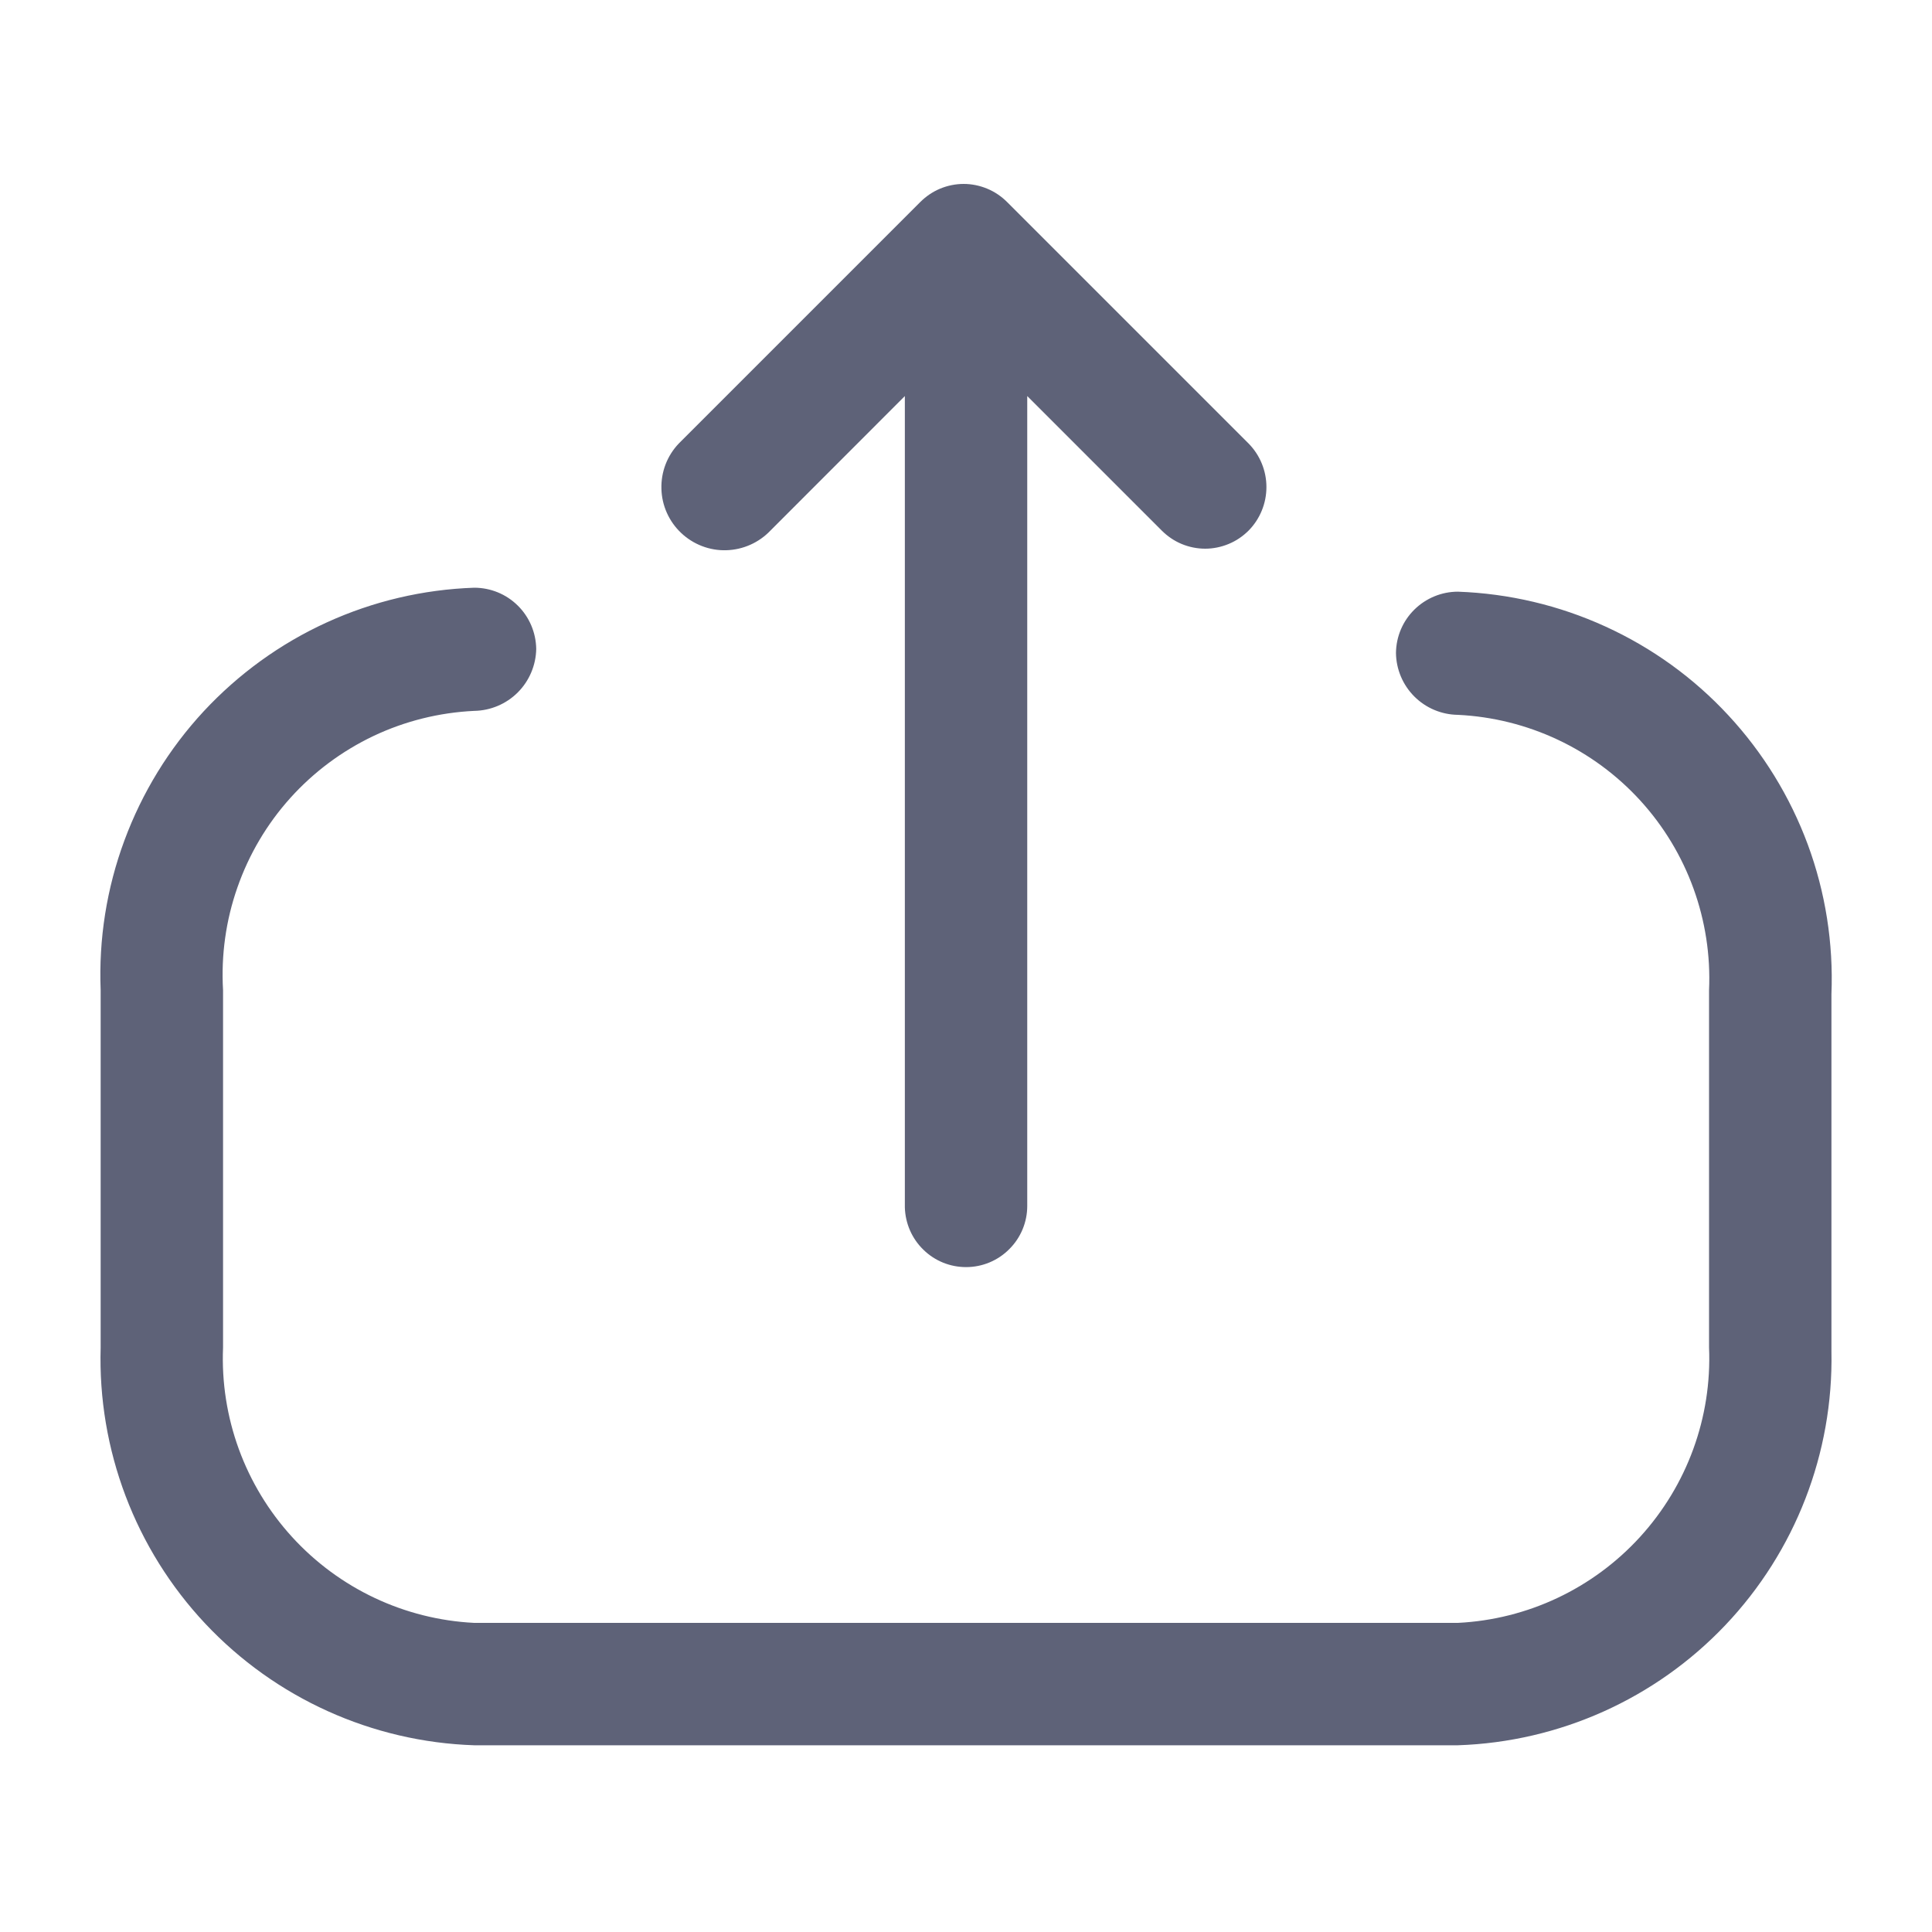 <svg width="20" height="20" viewBox="0 0 20 20" fill="none" xmlns="http://www.w3.org/2000/svg">
<path d="M15.092 18.067H4.909C3.851 18.032 2.85 17.579 2.125 16.808C1.4 16.036 1.011 15.008 1.042 13.95V10.25C1.021 9.722 1.104 9.196 1.288 8.7C1.471 8.205 1.75 7.75 2.109 7.363C2.469 6.976 2.901 6.663 3.381 6.444C3.862 6.224 4.381 6.102 4.909 6.084C5.078 6.084 5.24 6.15 5.36 6.269C5.48 6.387 5.548 6.548 5.551 6.717C5.548 6.886 5.48 7.048 5.36 7.168C5.24 7.288 5.078 7.356 4.909 7.359C4.548 7.376 4.193 7.464 3.866 7.619C3.54 7.774 3.247 7.992 3.005 8.261C2.763 8.53 2.577 8.845 2.458 9.186C2.338 9.527 2.288 9.889 2.309 10.25V13.95C2.279 14.672 2.536 15.376 3.023 15.91C3.51 16.444 4.188 16.764 4.909 16.8H15.092C15.814 16.764 16.491 16.444 16.978 15.91C17.465 15.376 17.722 14.672 17.692 13.95V10.25C17.724 9.528 17.468 8.822 16.981 8.288C16.494 7.754 15.815 7.435 15.092 7.4C14.923 7.398 14.761 7.33 14.641 7.21C14.521 7.09 14.453 6.928 14.451 6.759C14.453 6.59 14.521 6.429 14.642 6.31C14.762 6.192 14.924 6.125 15.092 6.125C15.62 6.144 16.139 6.266 16.62 6.486C17.1 6.705 17.533 7.017 17.892 7.405C18.251 7.792 18.53 8.246 18.714 8.742C18.897 9.237 18.98 9.764 18.959 10.292V13.992C18.979 15.043 18.585 16.06 17.861 16.823C17.138 17.585 16.143 18.032 15.092 18.067V18.067ZM10.001 13.117C10.169 13.117 10.33 13.05 10.448 12.931C10.567 12.813 10.634 12.652 10.634 12.484V4.1L12.026 5.492C12.085 5.551 12.155 5.599 12.232 5.631C12.309 5.663 12.392 5.68 12.476 5.68C12.559 5.68 12.642 5.663 12.719 5.631C12.797 5.599 12.867 5.551 12.926 5.492C13.044 5.372 13.11 5.21 13.11 5.042C13.11 4.874 13.044 4.712 12.926 4.592L10.426 2.092C10.367 2.033 10.297 1.985 10.219 1.953C10.142 1.921 10.059 1.904 9.976 1.904C9.892 1.904 9.809 1.921 9.732 1.953C9.655 1.985 9.585 2.033 9.526 2.092L7.026 4.592C6.906 4.718 6.842 4.886 6.847 5.06C6.851 5.233 6.925 5.398 7.051 5.517C7.177 5.636 7.345 5.701 7.518 5.696C7.692 5.691 7.856 5.618 7.976 5.492L9.367 4.1V12.5C9.372 12.665 9.44 12.822 9.559 12.937C9.677 13.053 9.835 13.117 10.001 13.117V13.117Z" fill="#5E6278"/>
</svg>
